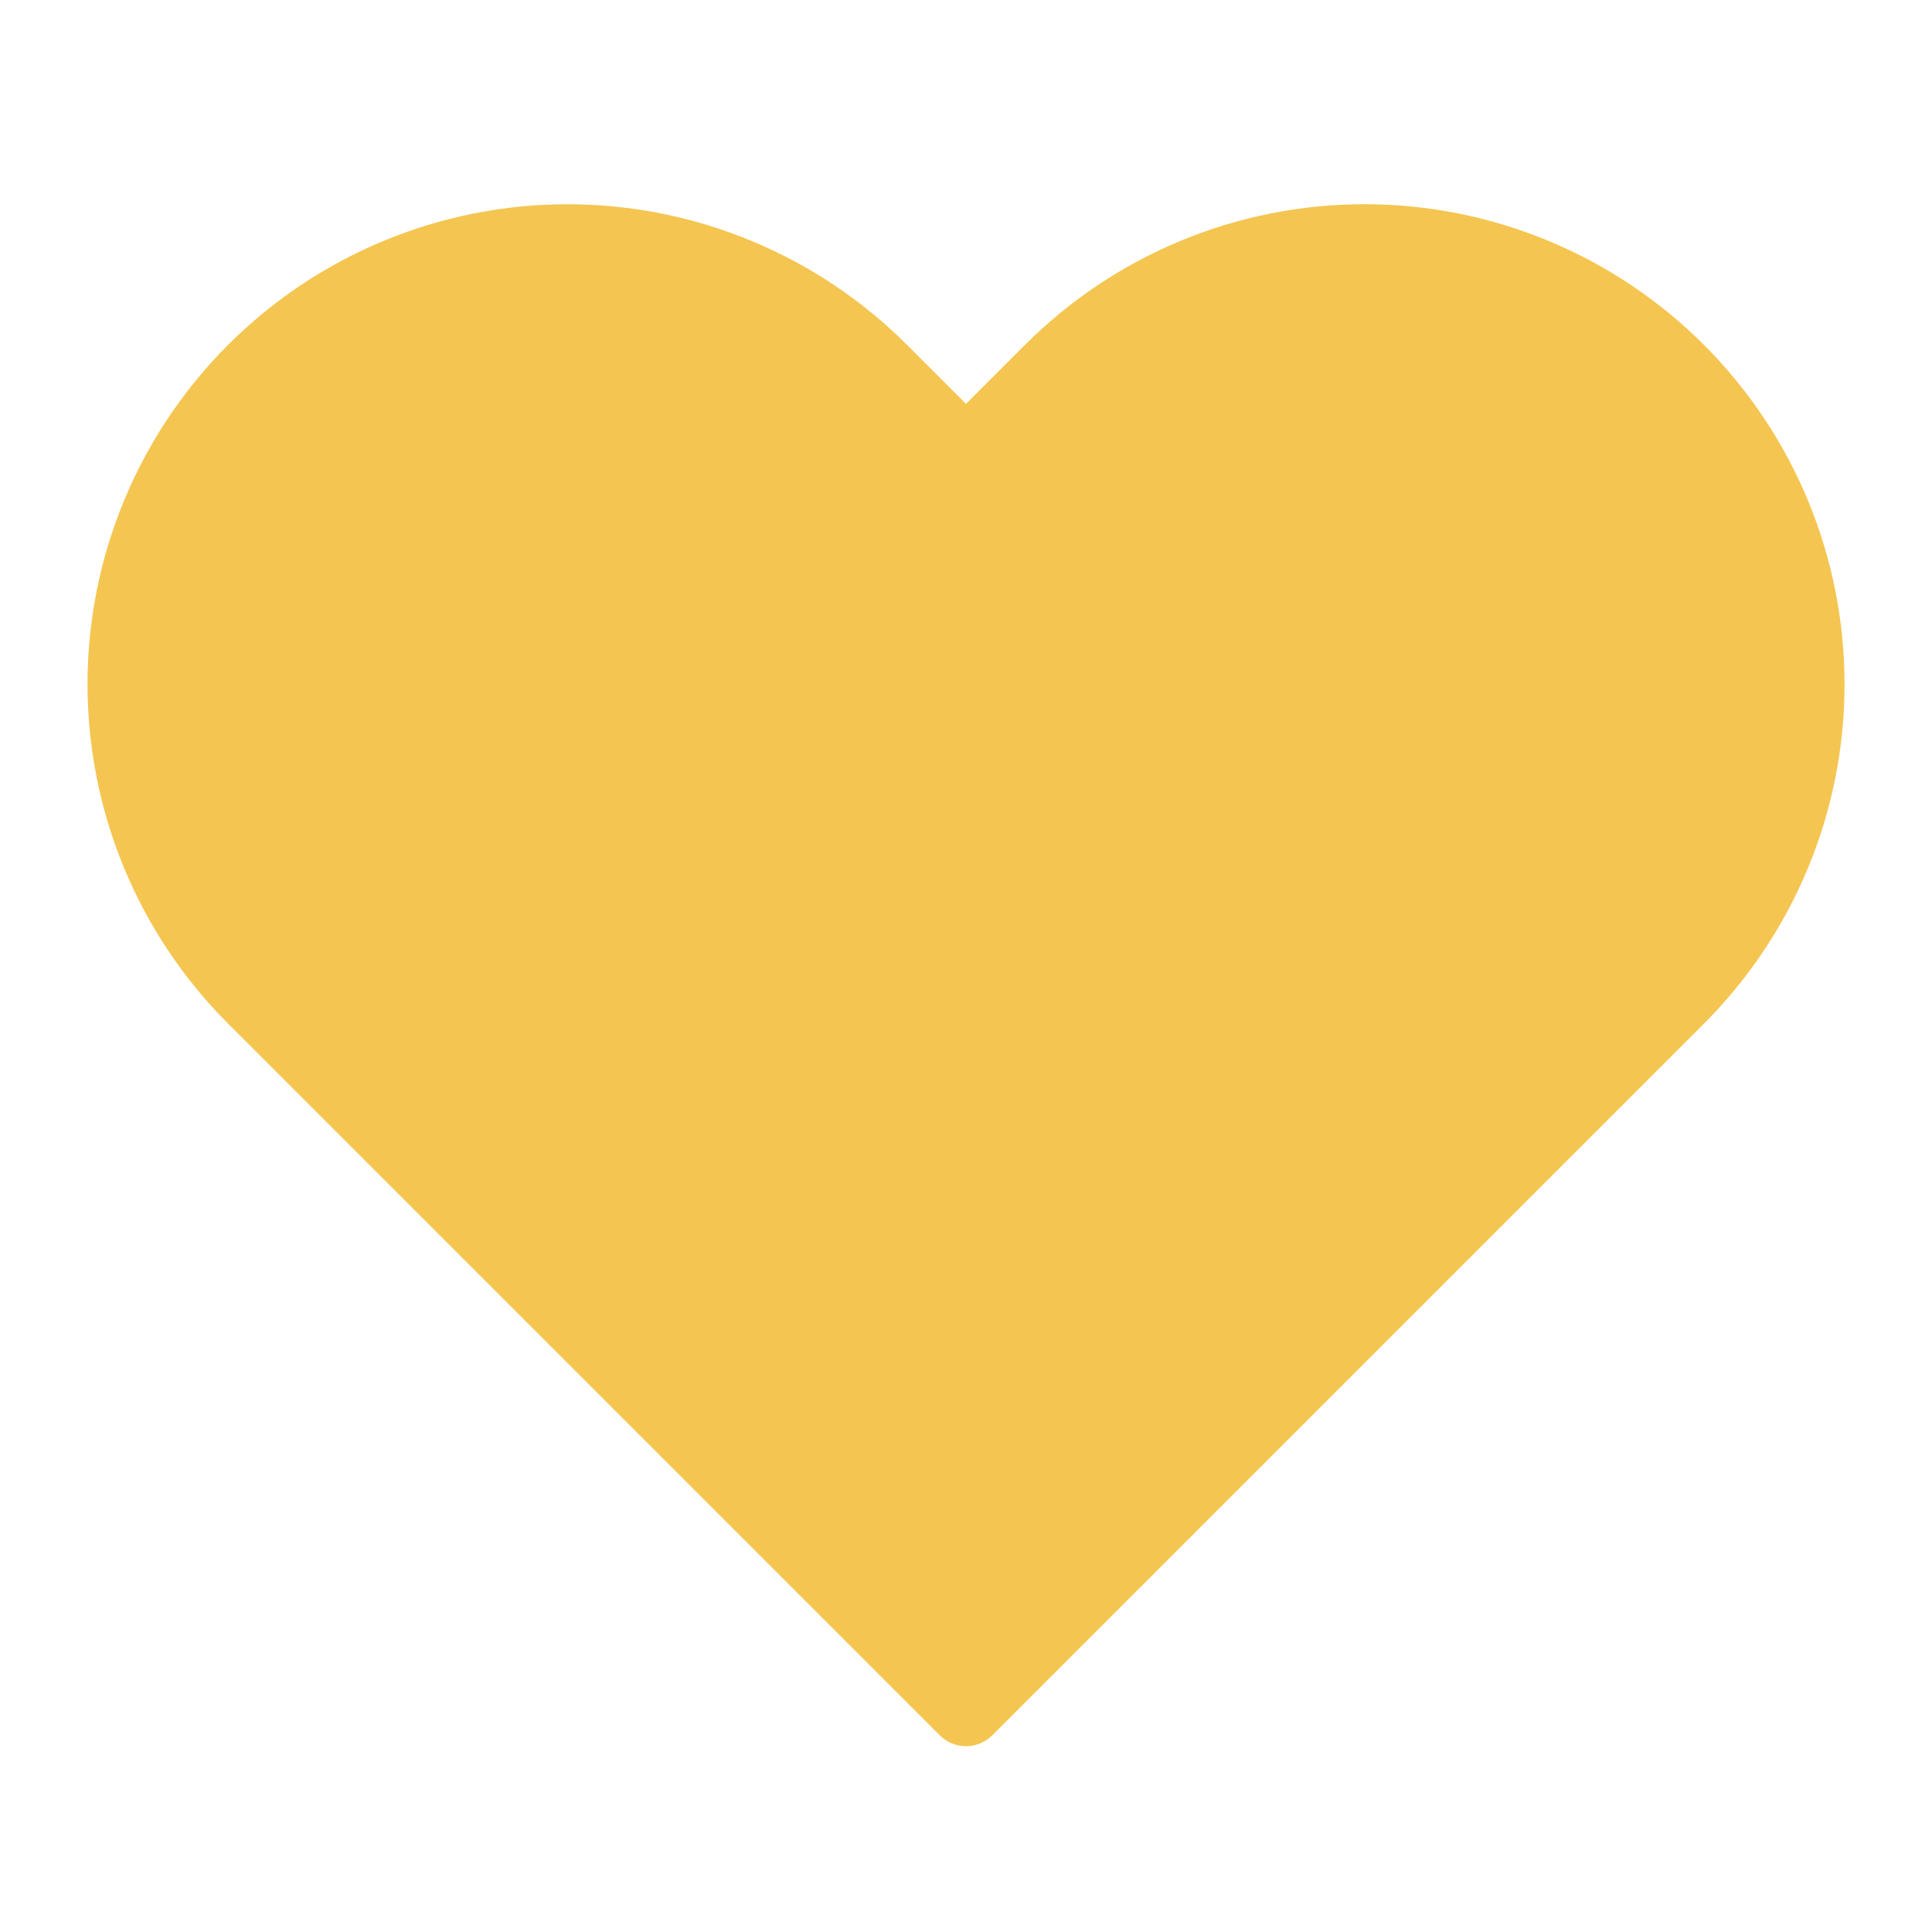 <!-- Generated by IcoMoon.io -->
<svg version="1.1" xmlns="http://www.w3.org/2000/svg" width="1024" height="1024" viewBox="0 0 1024 1024">
<g id="icomoon-ignore">
</g>
<path fill="#f4c550" stroke="#f4c550" stroke-linejoin="round" stroke-linecap="round" stroke-miterlimit="4" stroke-width="39.385" d="M889.171 196.694c-21.792-21.803-47.667-39.098-76.142-50.898-28.479-11.8-59.002-17.874-89.828-17.874s-61.353 6.074-89.828 17.874c-28.479 11.8-54.355 29.095-76.146 50.898l-45.225 45.227-45.229-45.227c-44.016-44.019-103.72-68.748-165.972-68.748s-121.954 24.729-165.973 68.748c-44.019 44.019-68.749 103.721-68.749 165.973s24.73 121.956 68.749 165.972l377.175 377.175 377.171-377.175c21.803-21.792 39.097-47.667 50.901-76.142 11.8-28.479 17.873-59.004 17.873-89.83s-6.073-61.35-17.873-89.828c-11.804-28.478-29.097-54.353-50.901-76.145z"></path>
</svg>
